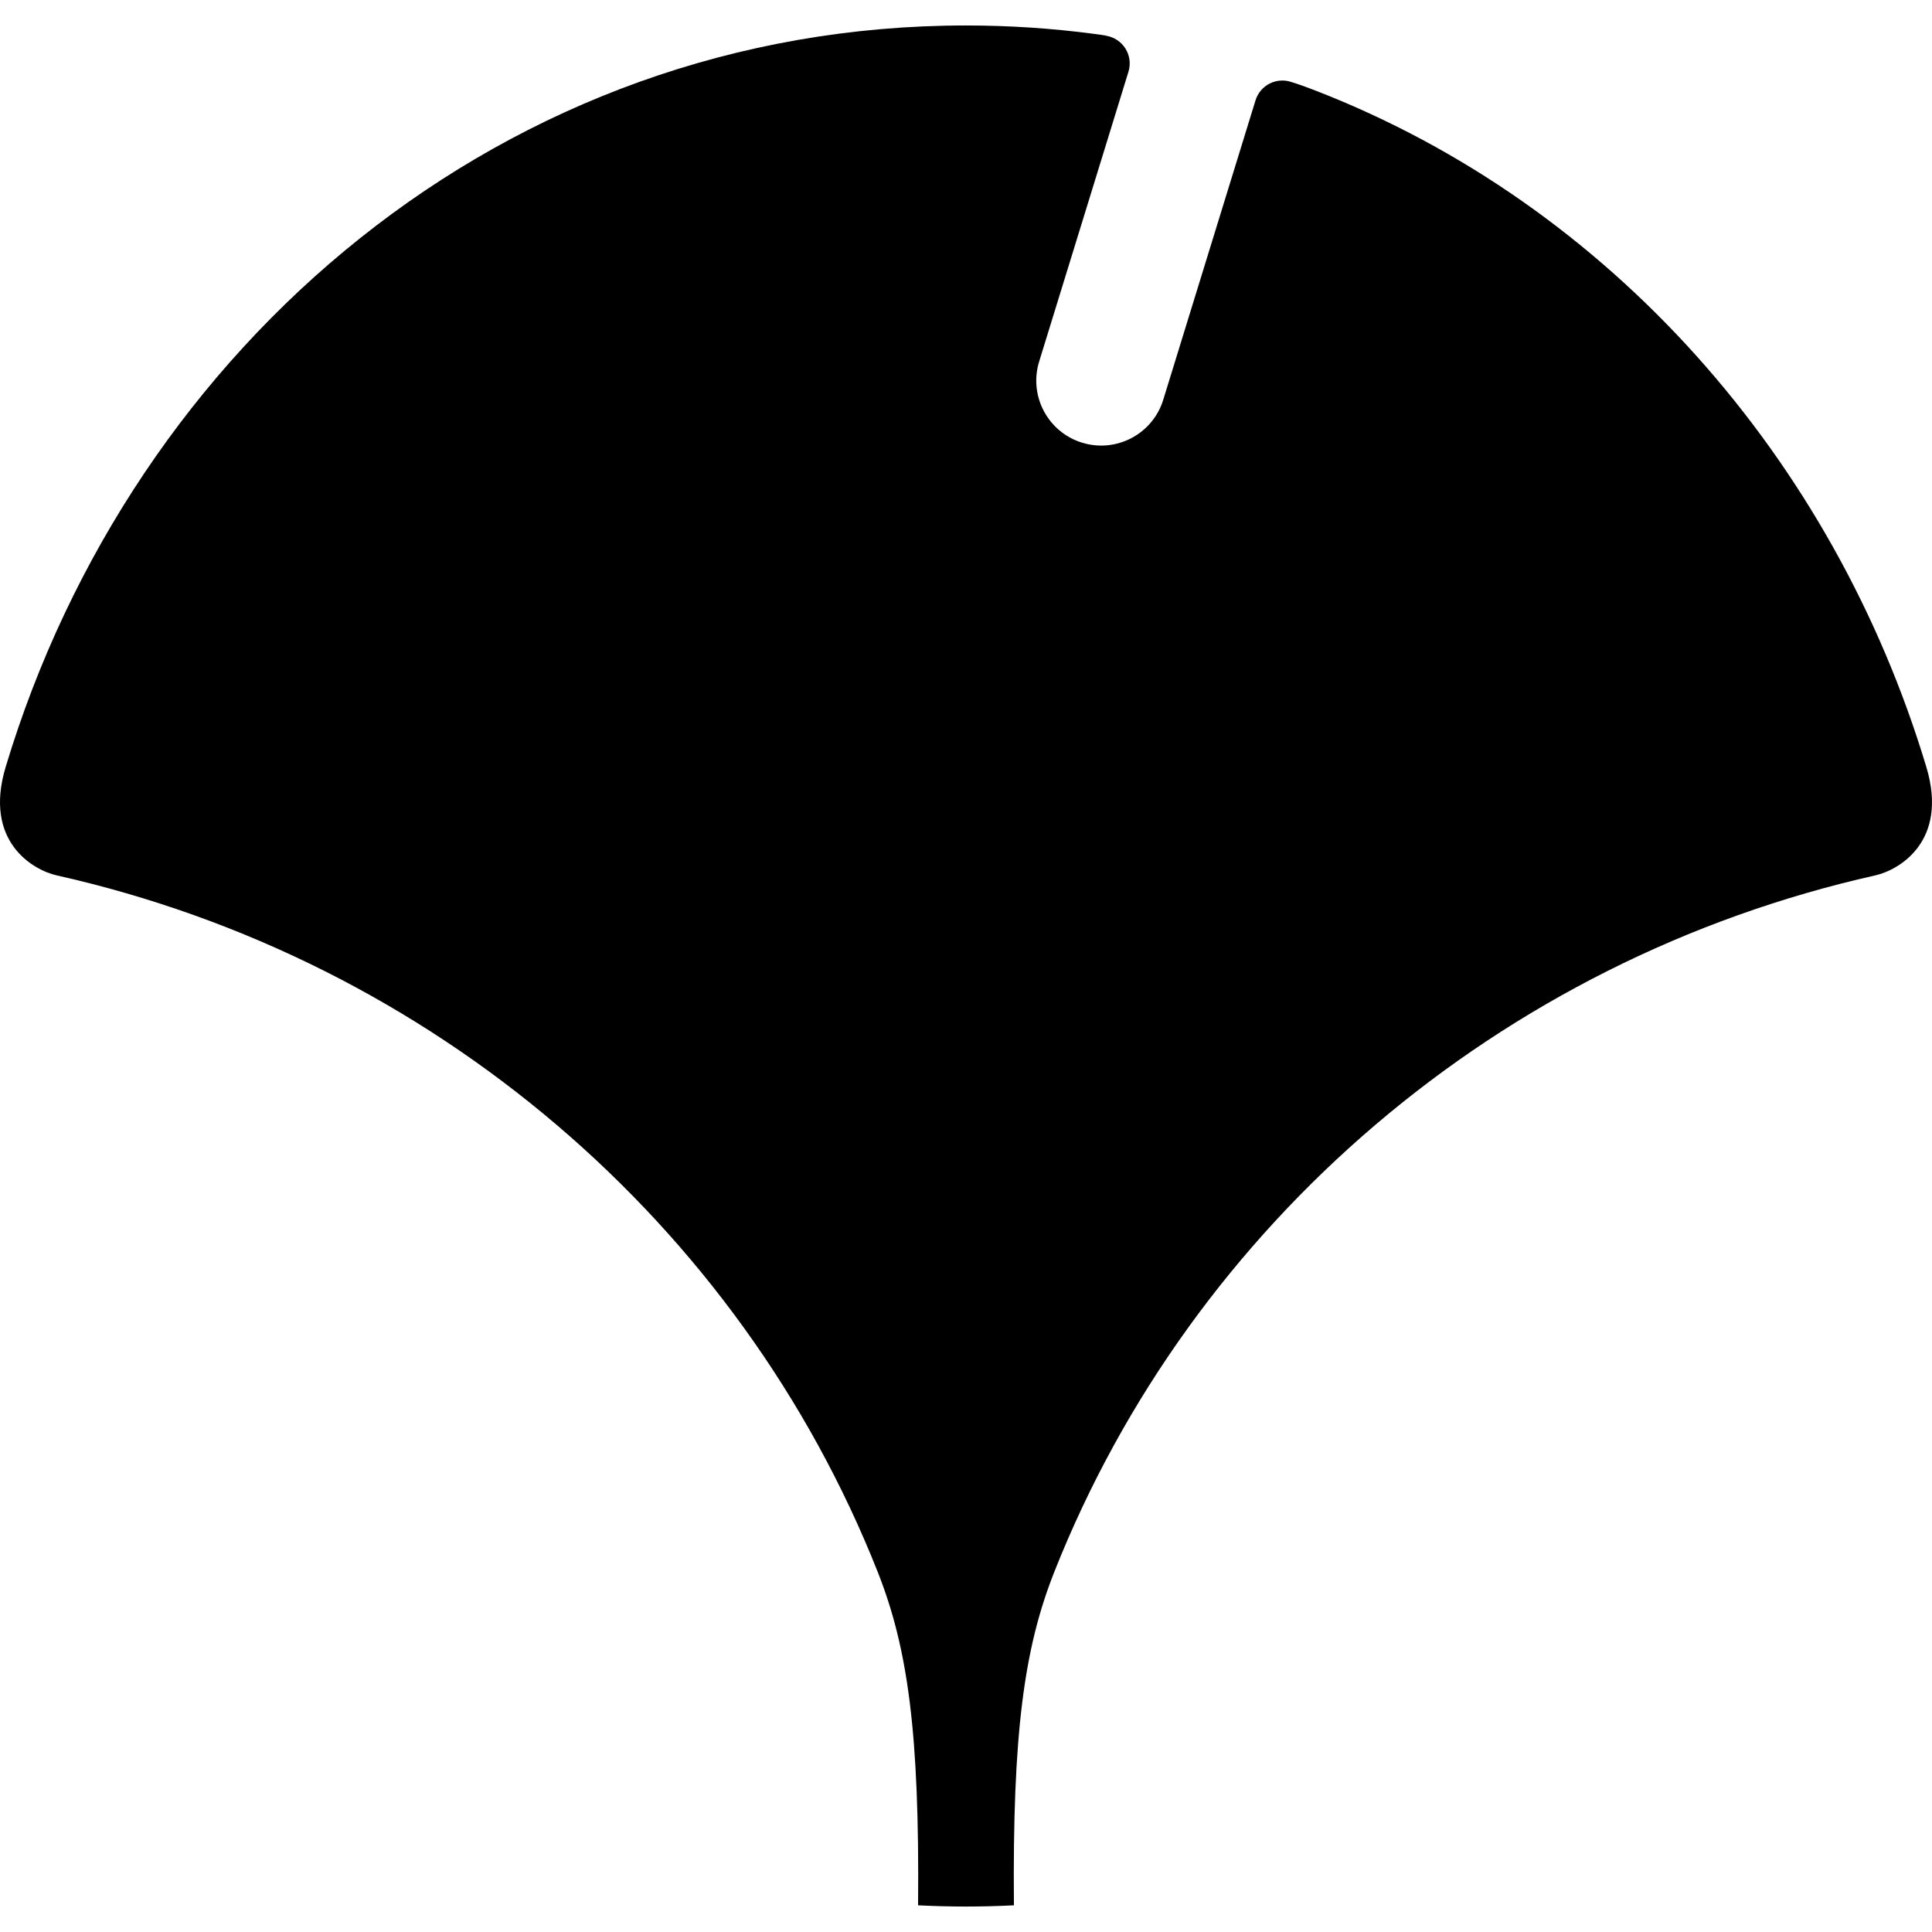 <?xml version="1.0" encoding="utf-8"?>

<!DOCTYPE svg PUBLIC "-//W3C//DTD SVG 1.1//EN" "http://www.w3.org/Graphics/SVG/1.1/DTD/svg11.dtd">
<!-- Uploaded to: SVG Repo, www.svgrepo.com, Generator: SVG Repo Mixer Tools -->
<svg height="800px" width="800px" version="1.1" id="_x32_" xmlns="http://www.w3.org/2000/svg" xmlns:xlink="http://www.w3.org/1999/xlink" 
	 viewBox="0 0 512 512"  xml:space="preserve">
<style type="text/css">
	.st0{fill:#000000;}
</style>
<g>
	<path class="st0" d="M510.498,203.255c-24.604-81.778-83.91-148.965-161.78-179.214c-4.509-1.745-6.396-2.274-6.396-2.274
		c-1.911-0.679-4.011-0.544-5.827,0.364c-1.809,0.908-3.166,2.519-3.766,4.453l-1.138,3.688l-23.32,75.675
		c-2.795,9.072-12.425,14.165-21.505,11.37c-9.084-2.795-14.177-12.428-11.378-21.508l21.962-71.269l1.705-5.543
		c0.636-2.061,0.344-4.296-0.801-6.128c-1.145-1.823-3.028-3.071-5.16-3.403c0,0,0.723,0.024-3.206-0.498
		c-11.066-1.46-22.369-2.218-33.889-2.218c-122.28,0-220.834,84.629-254.498,196.506c-5.958,19.803,7.332,27.336,13.514,28.726
		c99.797,22.392,181.07,92.461,217.558,184.52c8.002,20.182,11.129,42.622,10.726,88.428c4.213,0.205,8.441,0.323,12.701,0.323
		c4.26,0,8.488-0.118,12.7-0.323c-0.402-45.805,2.724-68.246,10.727-88.428c36.487-92.058,117.756-162.127,217.561-184.52
		C503.17,230.591,516.459,223.058,510.498,203.255z"/>
</g>
</svg>
